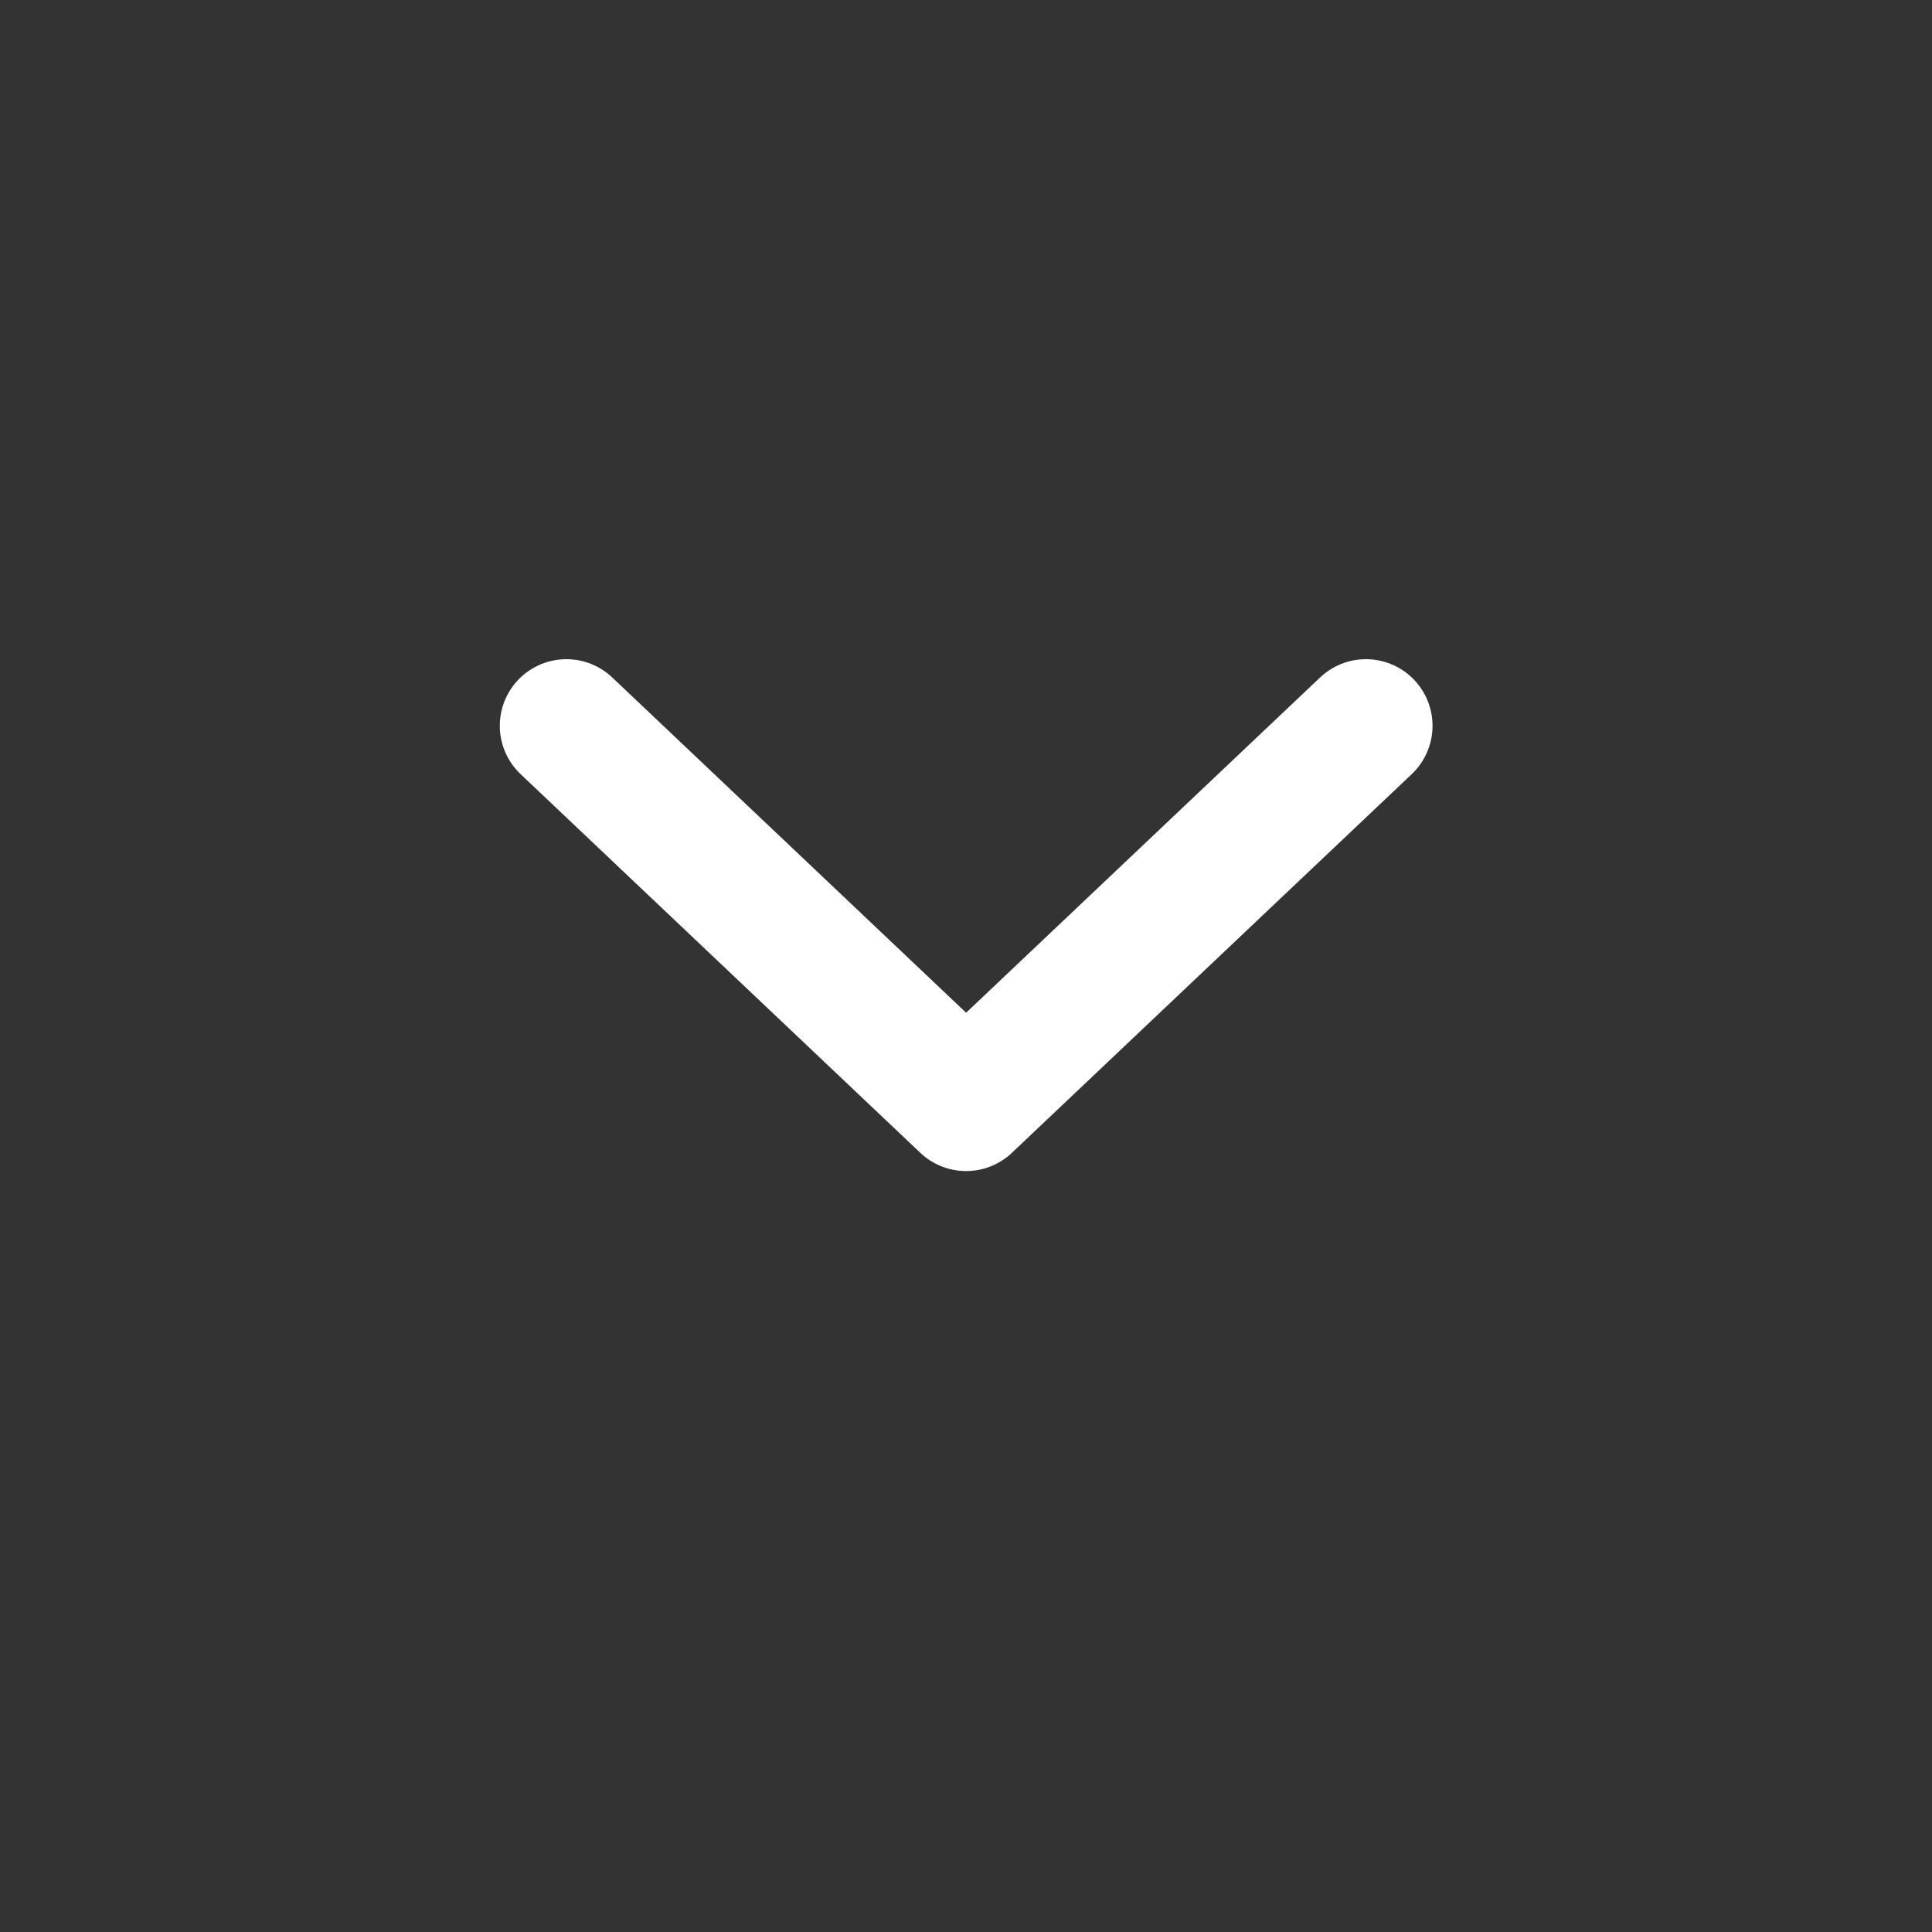 <svg width="18" height="18" viewBox="0 0 18 18" fill="none" xmlns="http://www.w3.org/2000/svg">
<rect x="0" y="0" width="18" height="18" fill="#333333" stroke="none"/>
<path d="M12.726 6.762L9.001 10.29L5.277 6.762" stroke="white" stroke-width="1.241" stroke-miterlimit="10" stroke-linecap="round" stroke-linejoin="round"/>
</svg>
